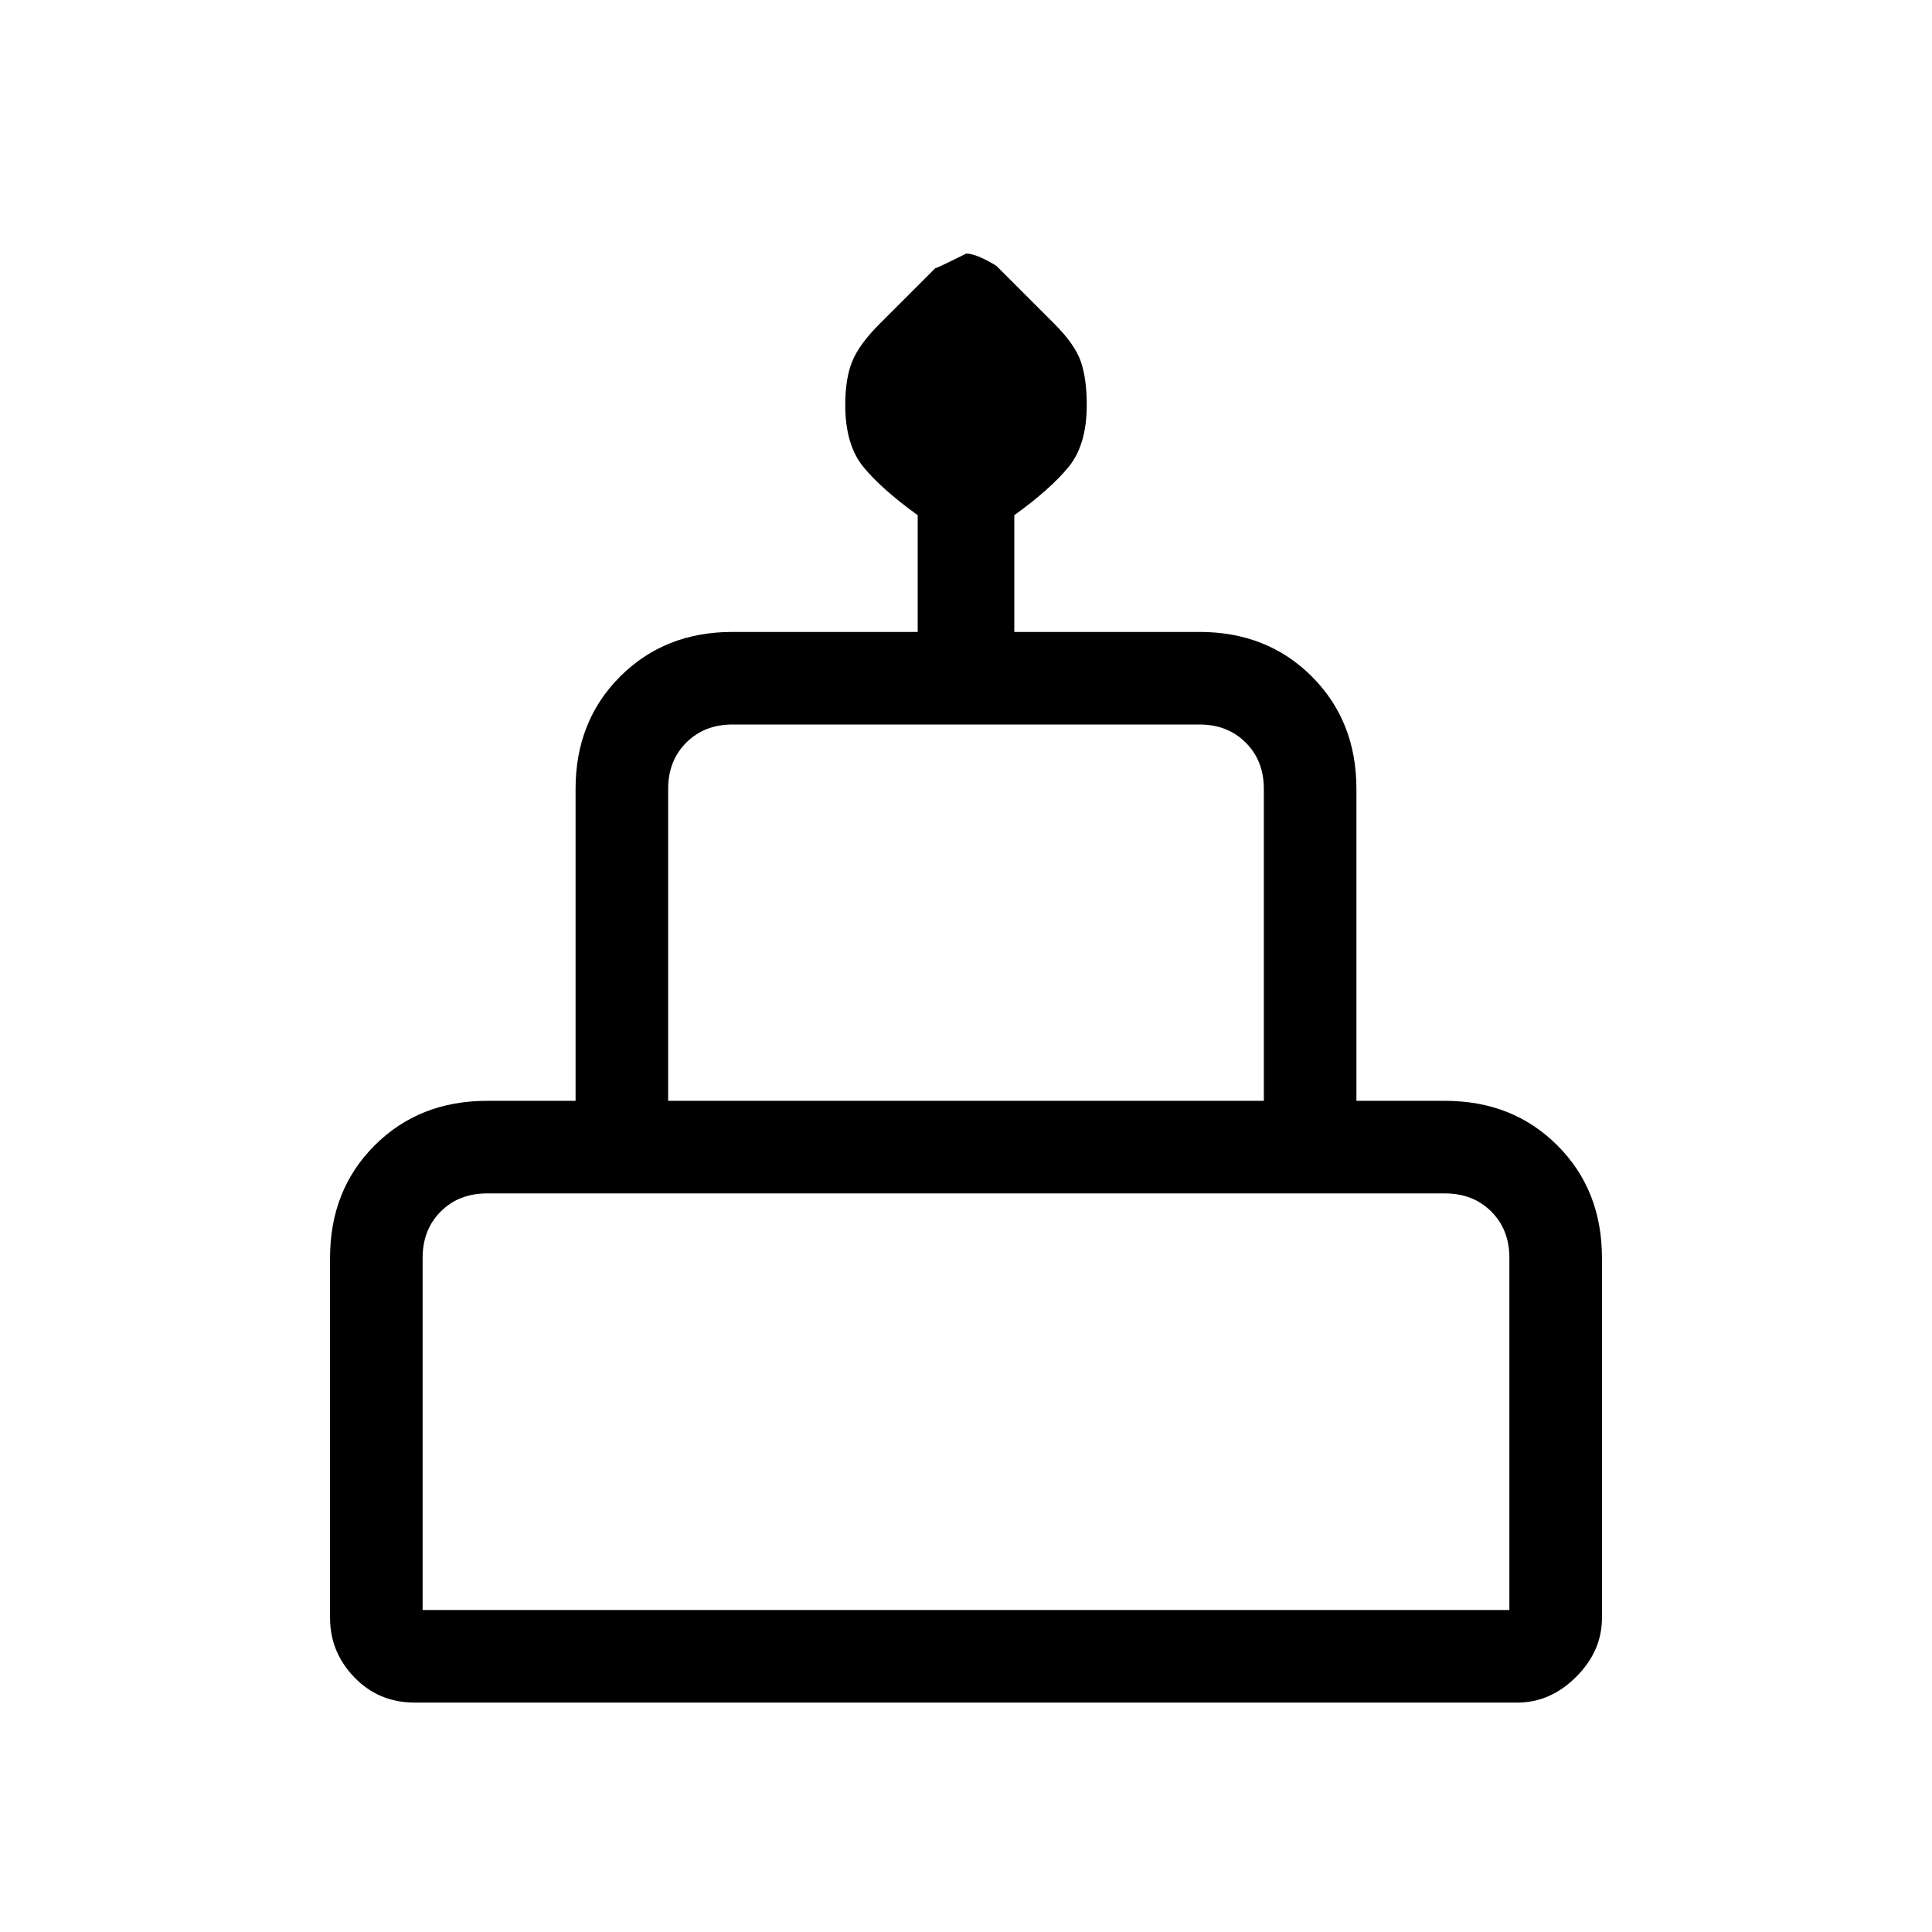 <svg xmlns="http://www.w3.org/2000/svg" height="20" viewBox="0 -960 960 960" width="20"><path d="M206-114q-17.8 0-29.9-12.52Q164-139.05 164-156v-179q0-33.7 22.15-55.85T242-413h44v-155q0-33.7 22.15-55.85T364-646h92v-58q-18-13-27-24t-9-30.77q0-13.23 3.5-21.73t13.39-18.39l27.88-27.88q-.77.77 15.37-7.23 4.86 0 14.86 6l28.89 28.89Q534-789 537-780.5t3 21.73q0 19.77-9 30.77t-27 24v58h92q33.7 0 55.85 22.15T674-568v155h44q33.7 0 55.85 22.15T796-335v179q0 16.4-12.8 29.2T754-114H206Zm126-299h296v-155q0-14-9-23t-23-9H364q-14 0-23 9t-9 23v155ZM210-160h540v-175q0-14-9-23t-23-9H242q-14 0-23 9t-9 23v175Zm122-253h296-296ZM210-160h540-540Zm488-253H262h436Z"/></svg>